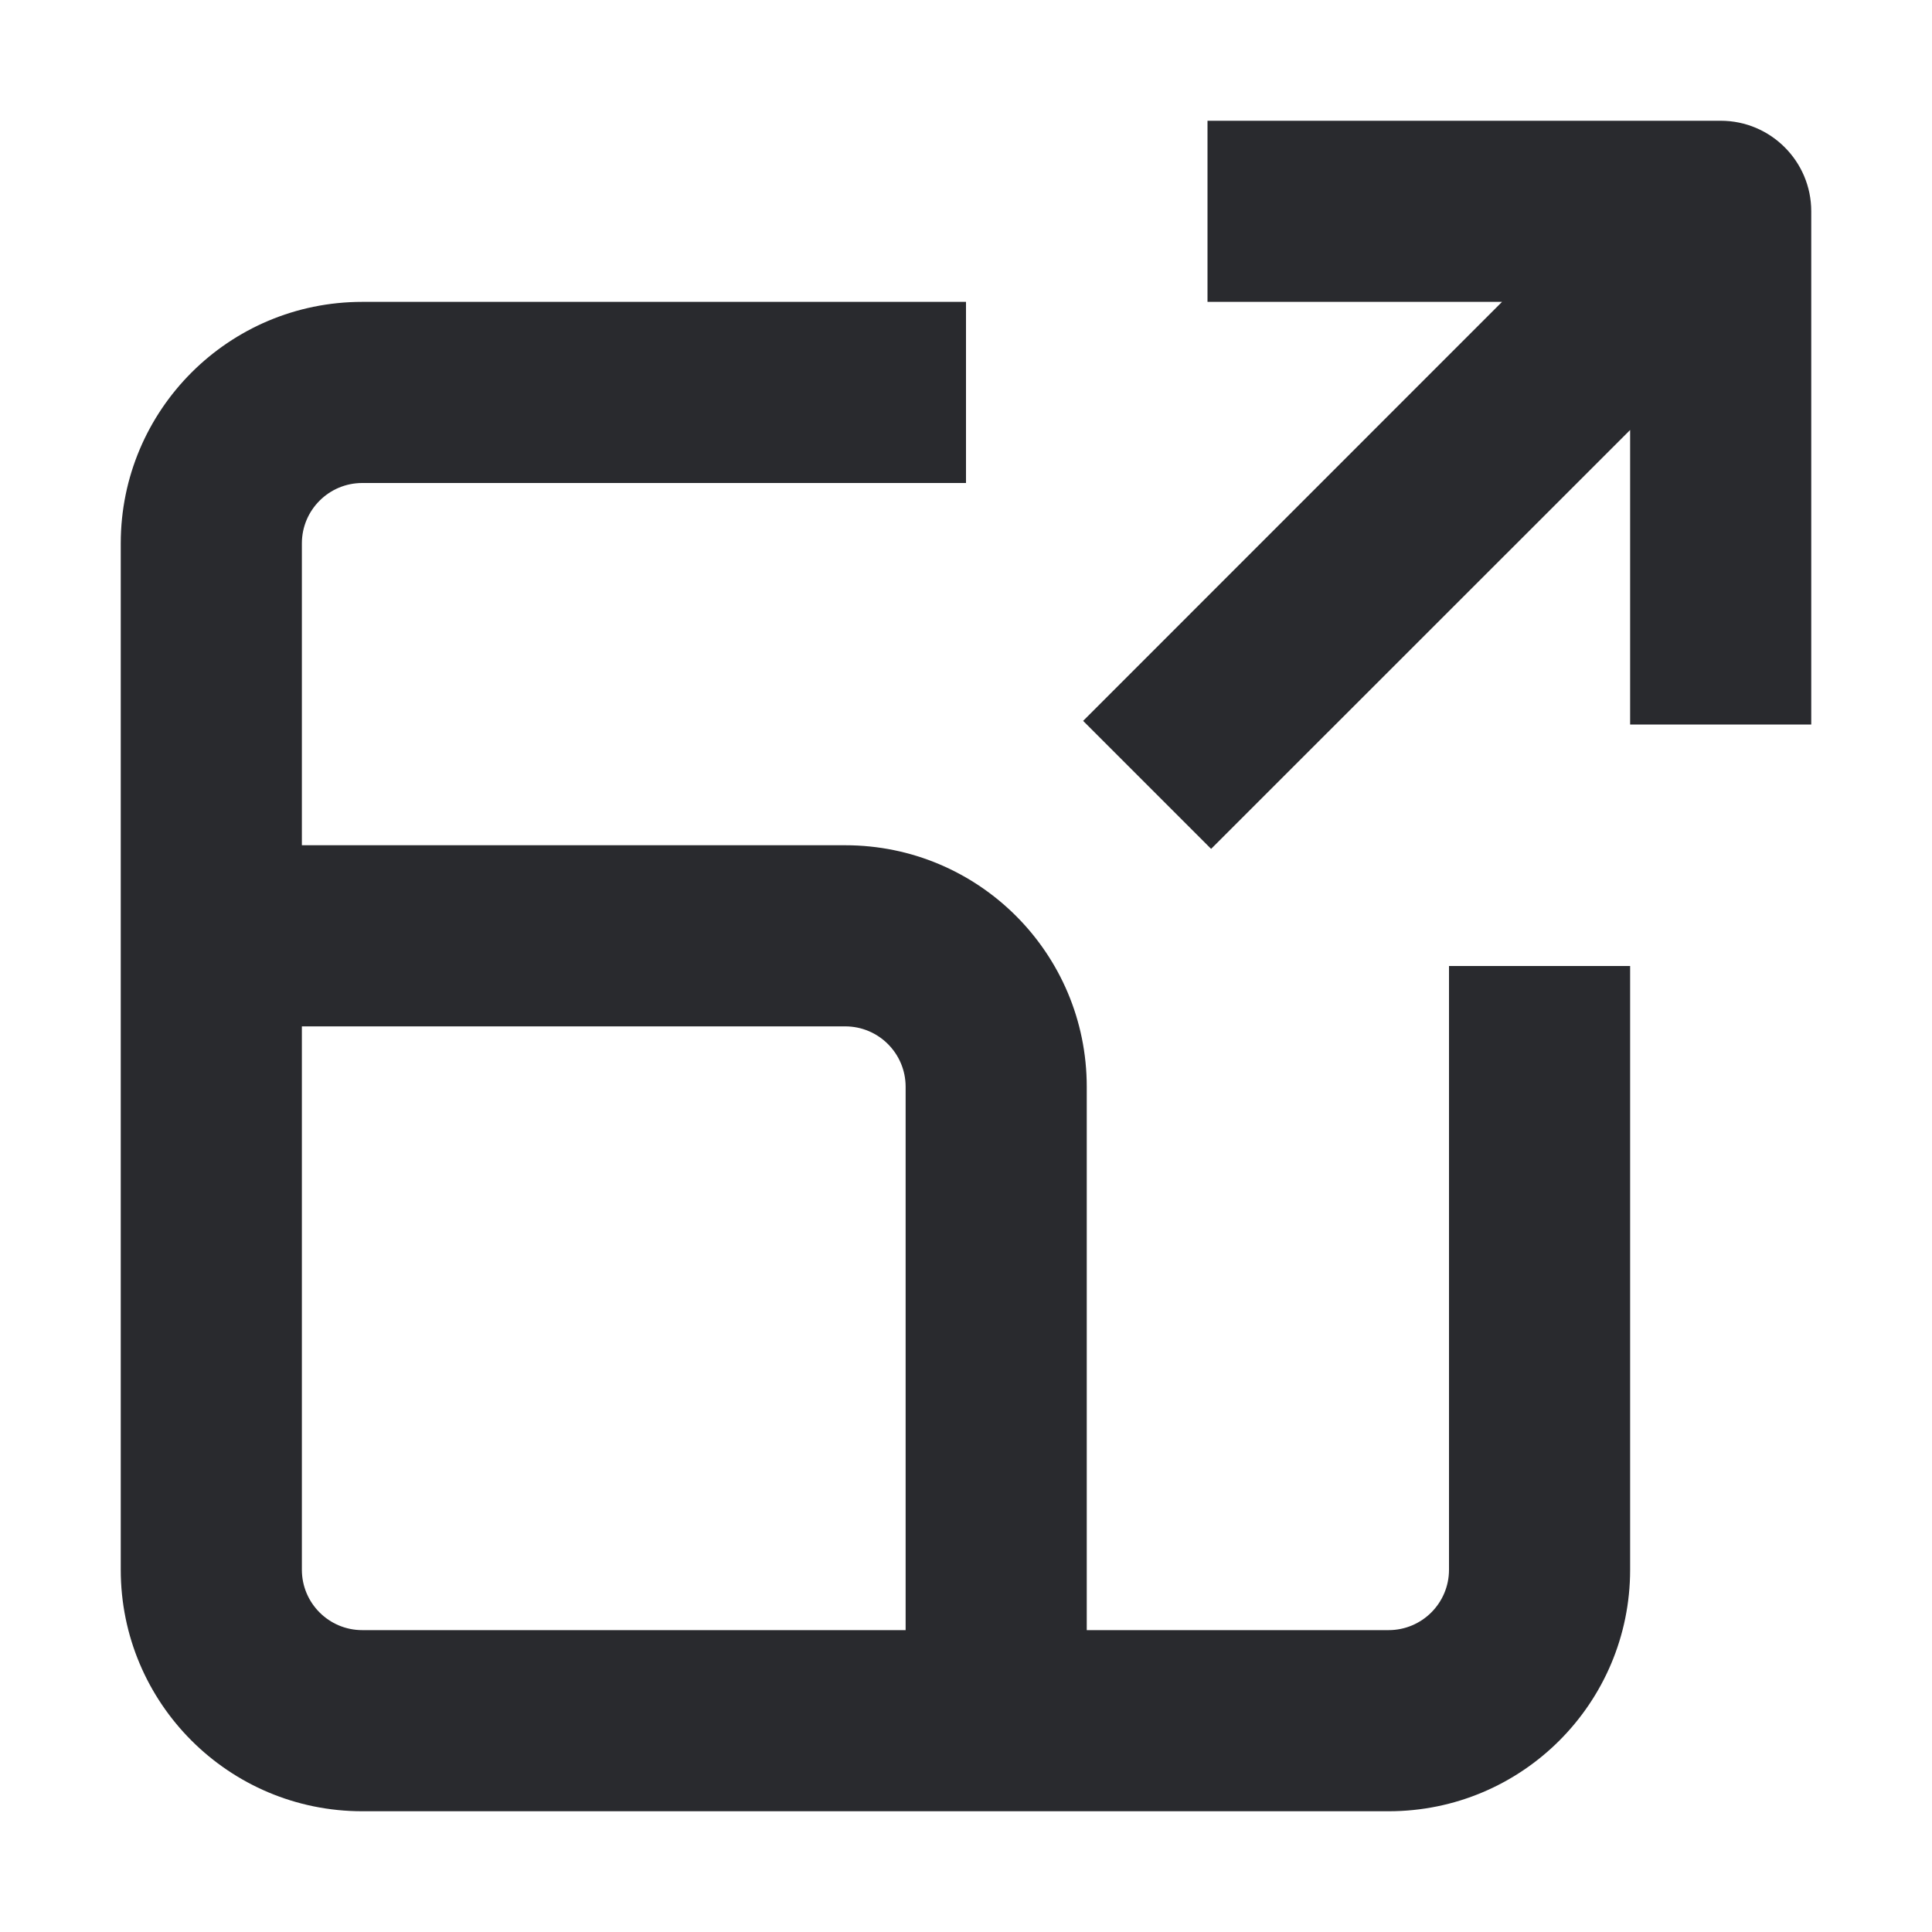 <svg width="16" height="16" viewBox="0 0 16 16" fill="none" xmlns="http://www.w3.org/2000/svg">
<path fill-rule="evenodd" clip-rule="evenodd" d="M3 2.5C1.895 2.5 1 3.395 1 4.5L1 13C1 14.105 1.895 15 3 15H11.5C12.605 15 13.5 14.105 13.5 13V8H12V13C12 13.276 11.776 13.5 11.5 13.5H3C2.724 13.5 2.5 13.276 2.5 13L2.5 4.5C2.5 4.224 2.724 4 3 4L8 4V2.5L3 2.5Z" fill="#292A2E"/>
<path fill-rule="evenodd" clip-rule="evenodd" d="M15 6V1.75C15 1.336 14.664 1 14.25 1L10 1V2.5L12.439 2.5L8.97 5.97L10.03 7.03L13.5 3.561V6H15ZM7.5 9L7.5 14.25H9V9C9 7.895 8.105 7 7 7H1.75L1.75 8.5H7C7.276 8.5 7.5 8.724 7.5 9Z" fill="#292A2E"/>
</svg>
